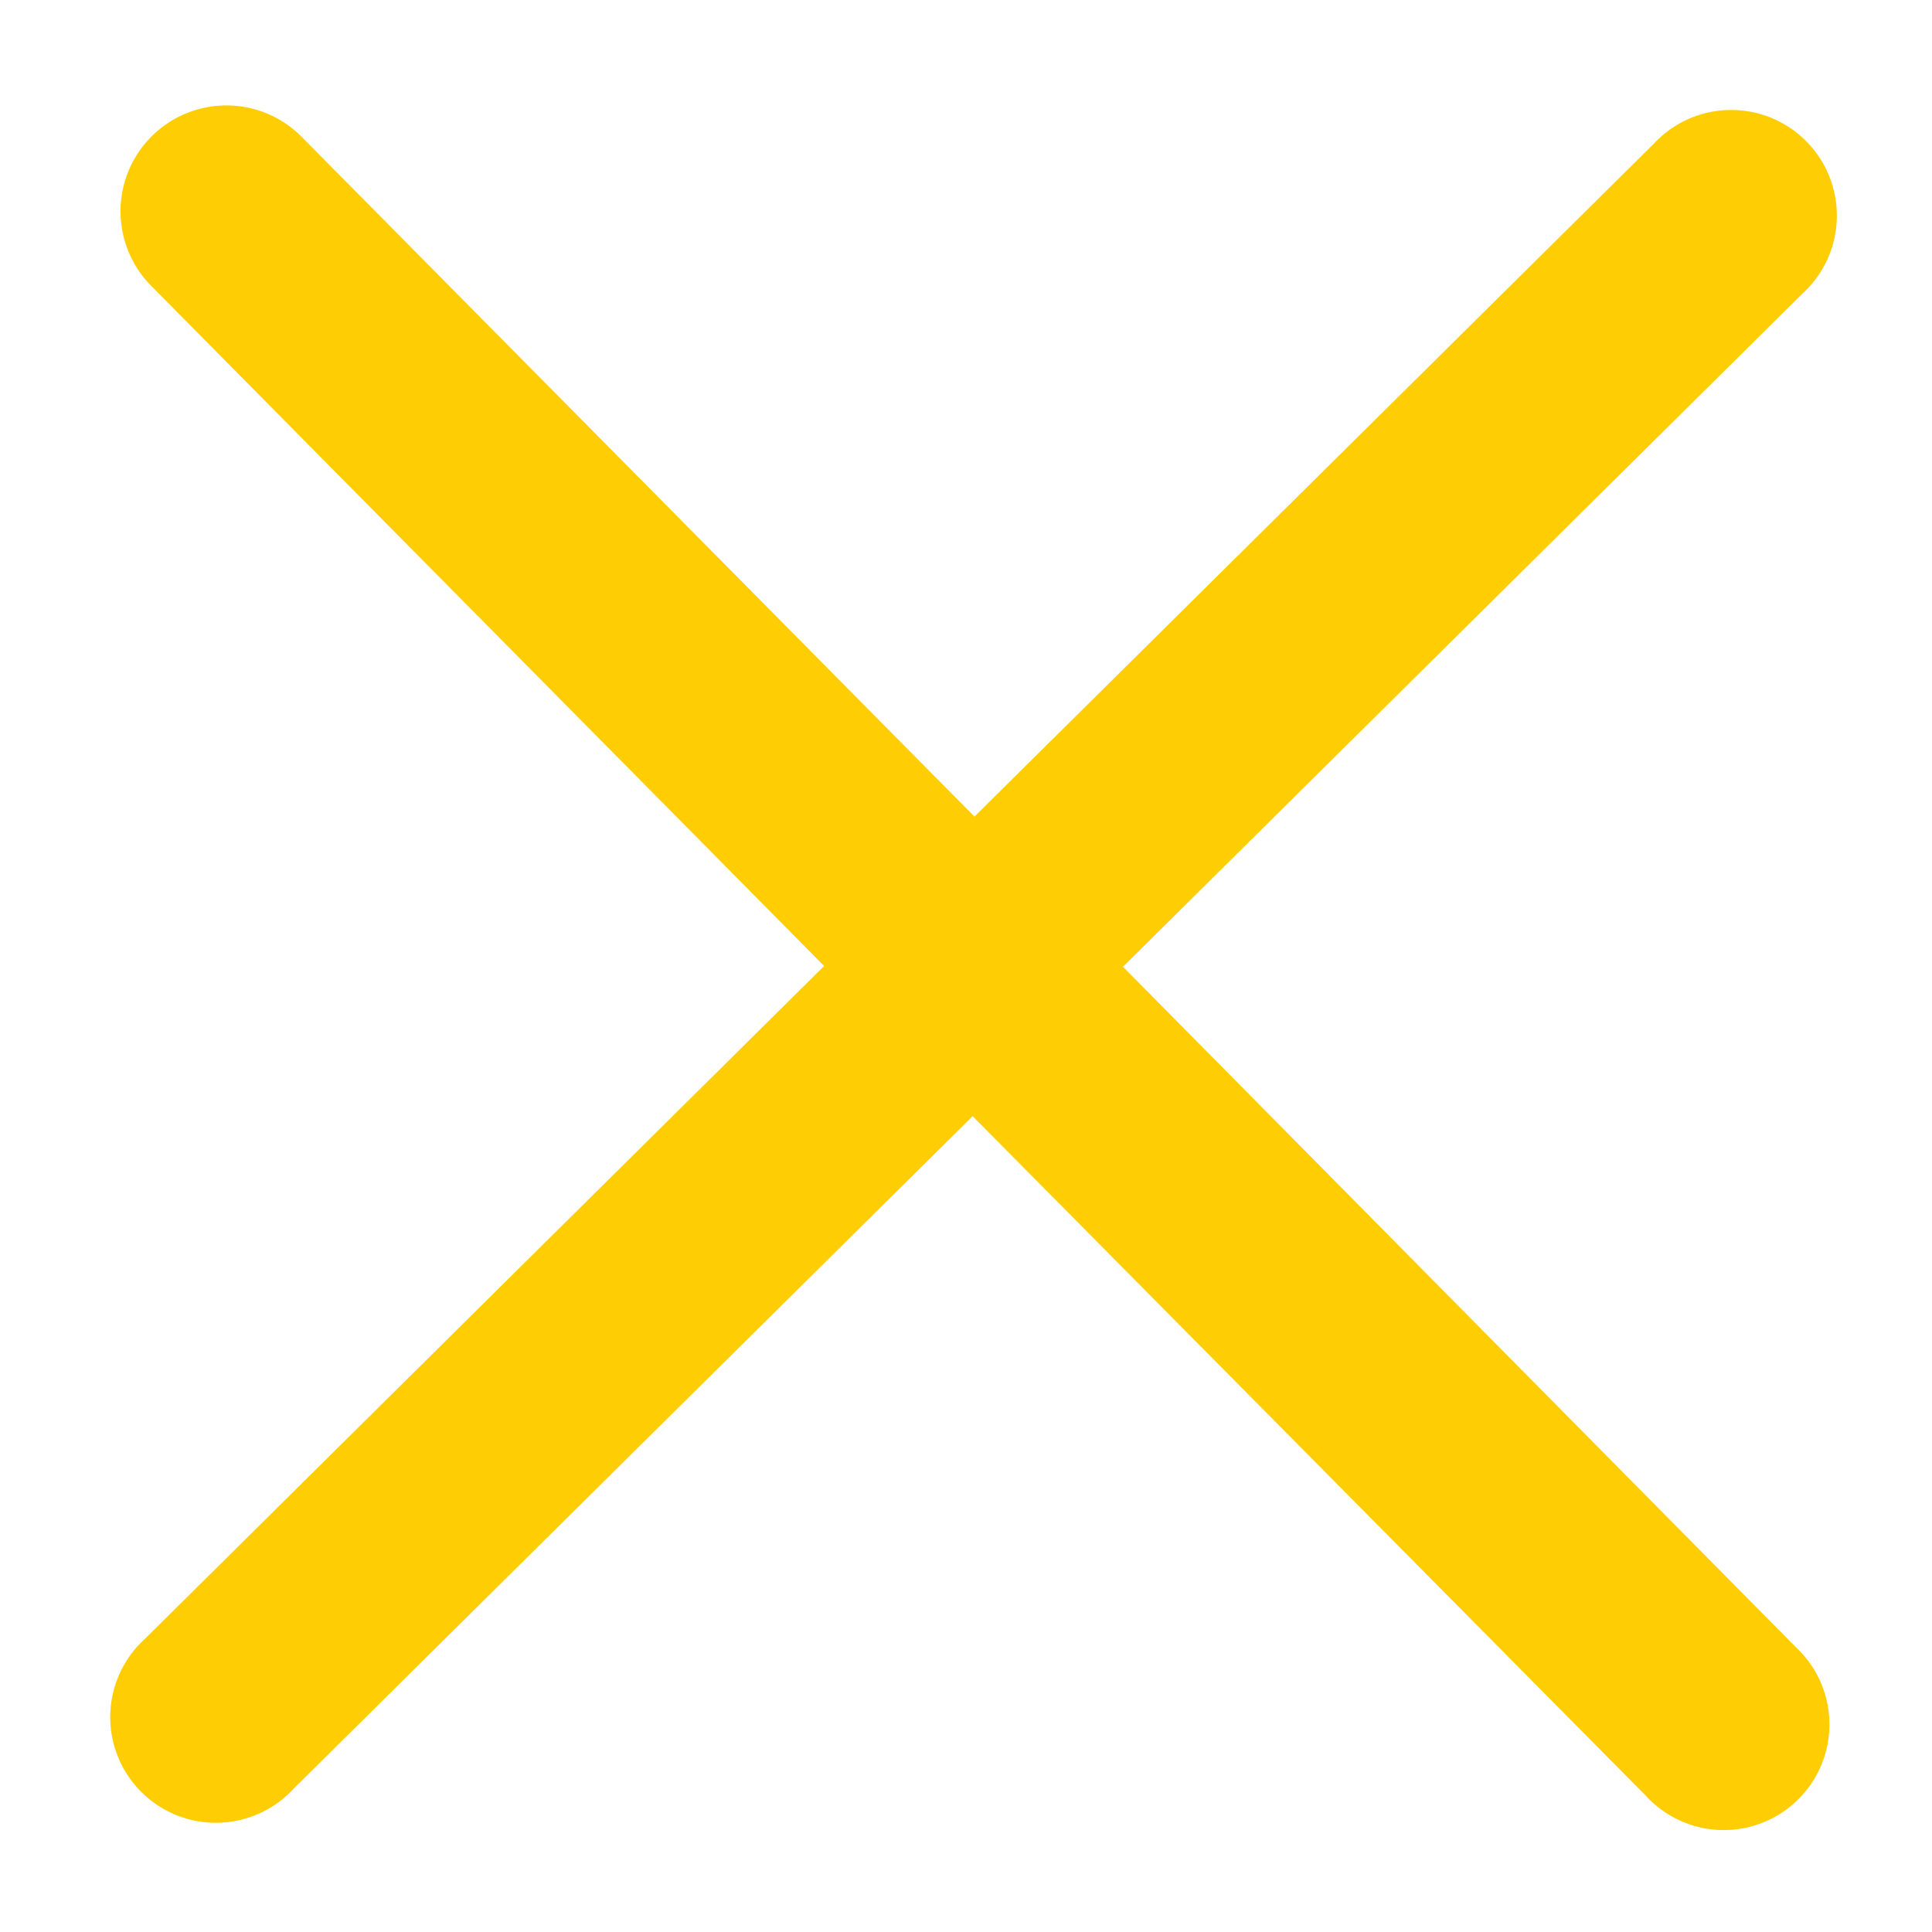 <svg xmlns='http://www.w3.org/2000/svg' viewBox='0 0 128 128' fill='#ffcd04'><path d='M74.4 64.05l45-44.58a7 7 0 10-9.84-9.94l-45 44.57L20 9.08a7 7 0 00-10 9.84L54.6 64l-45 44.58a7 7 0 109.84 9.94l45-44.57 44.58 45a7 7 0 109.94-9.84z'/></svg>